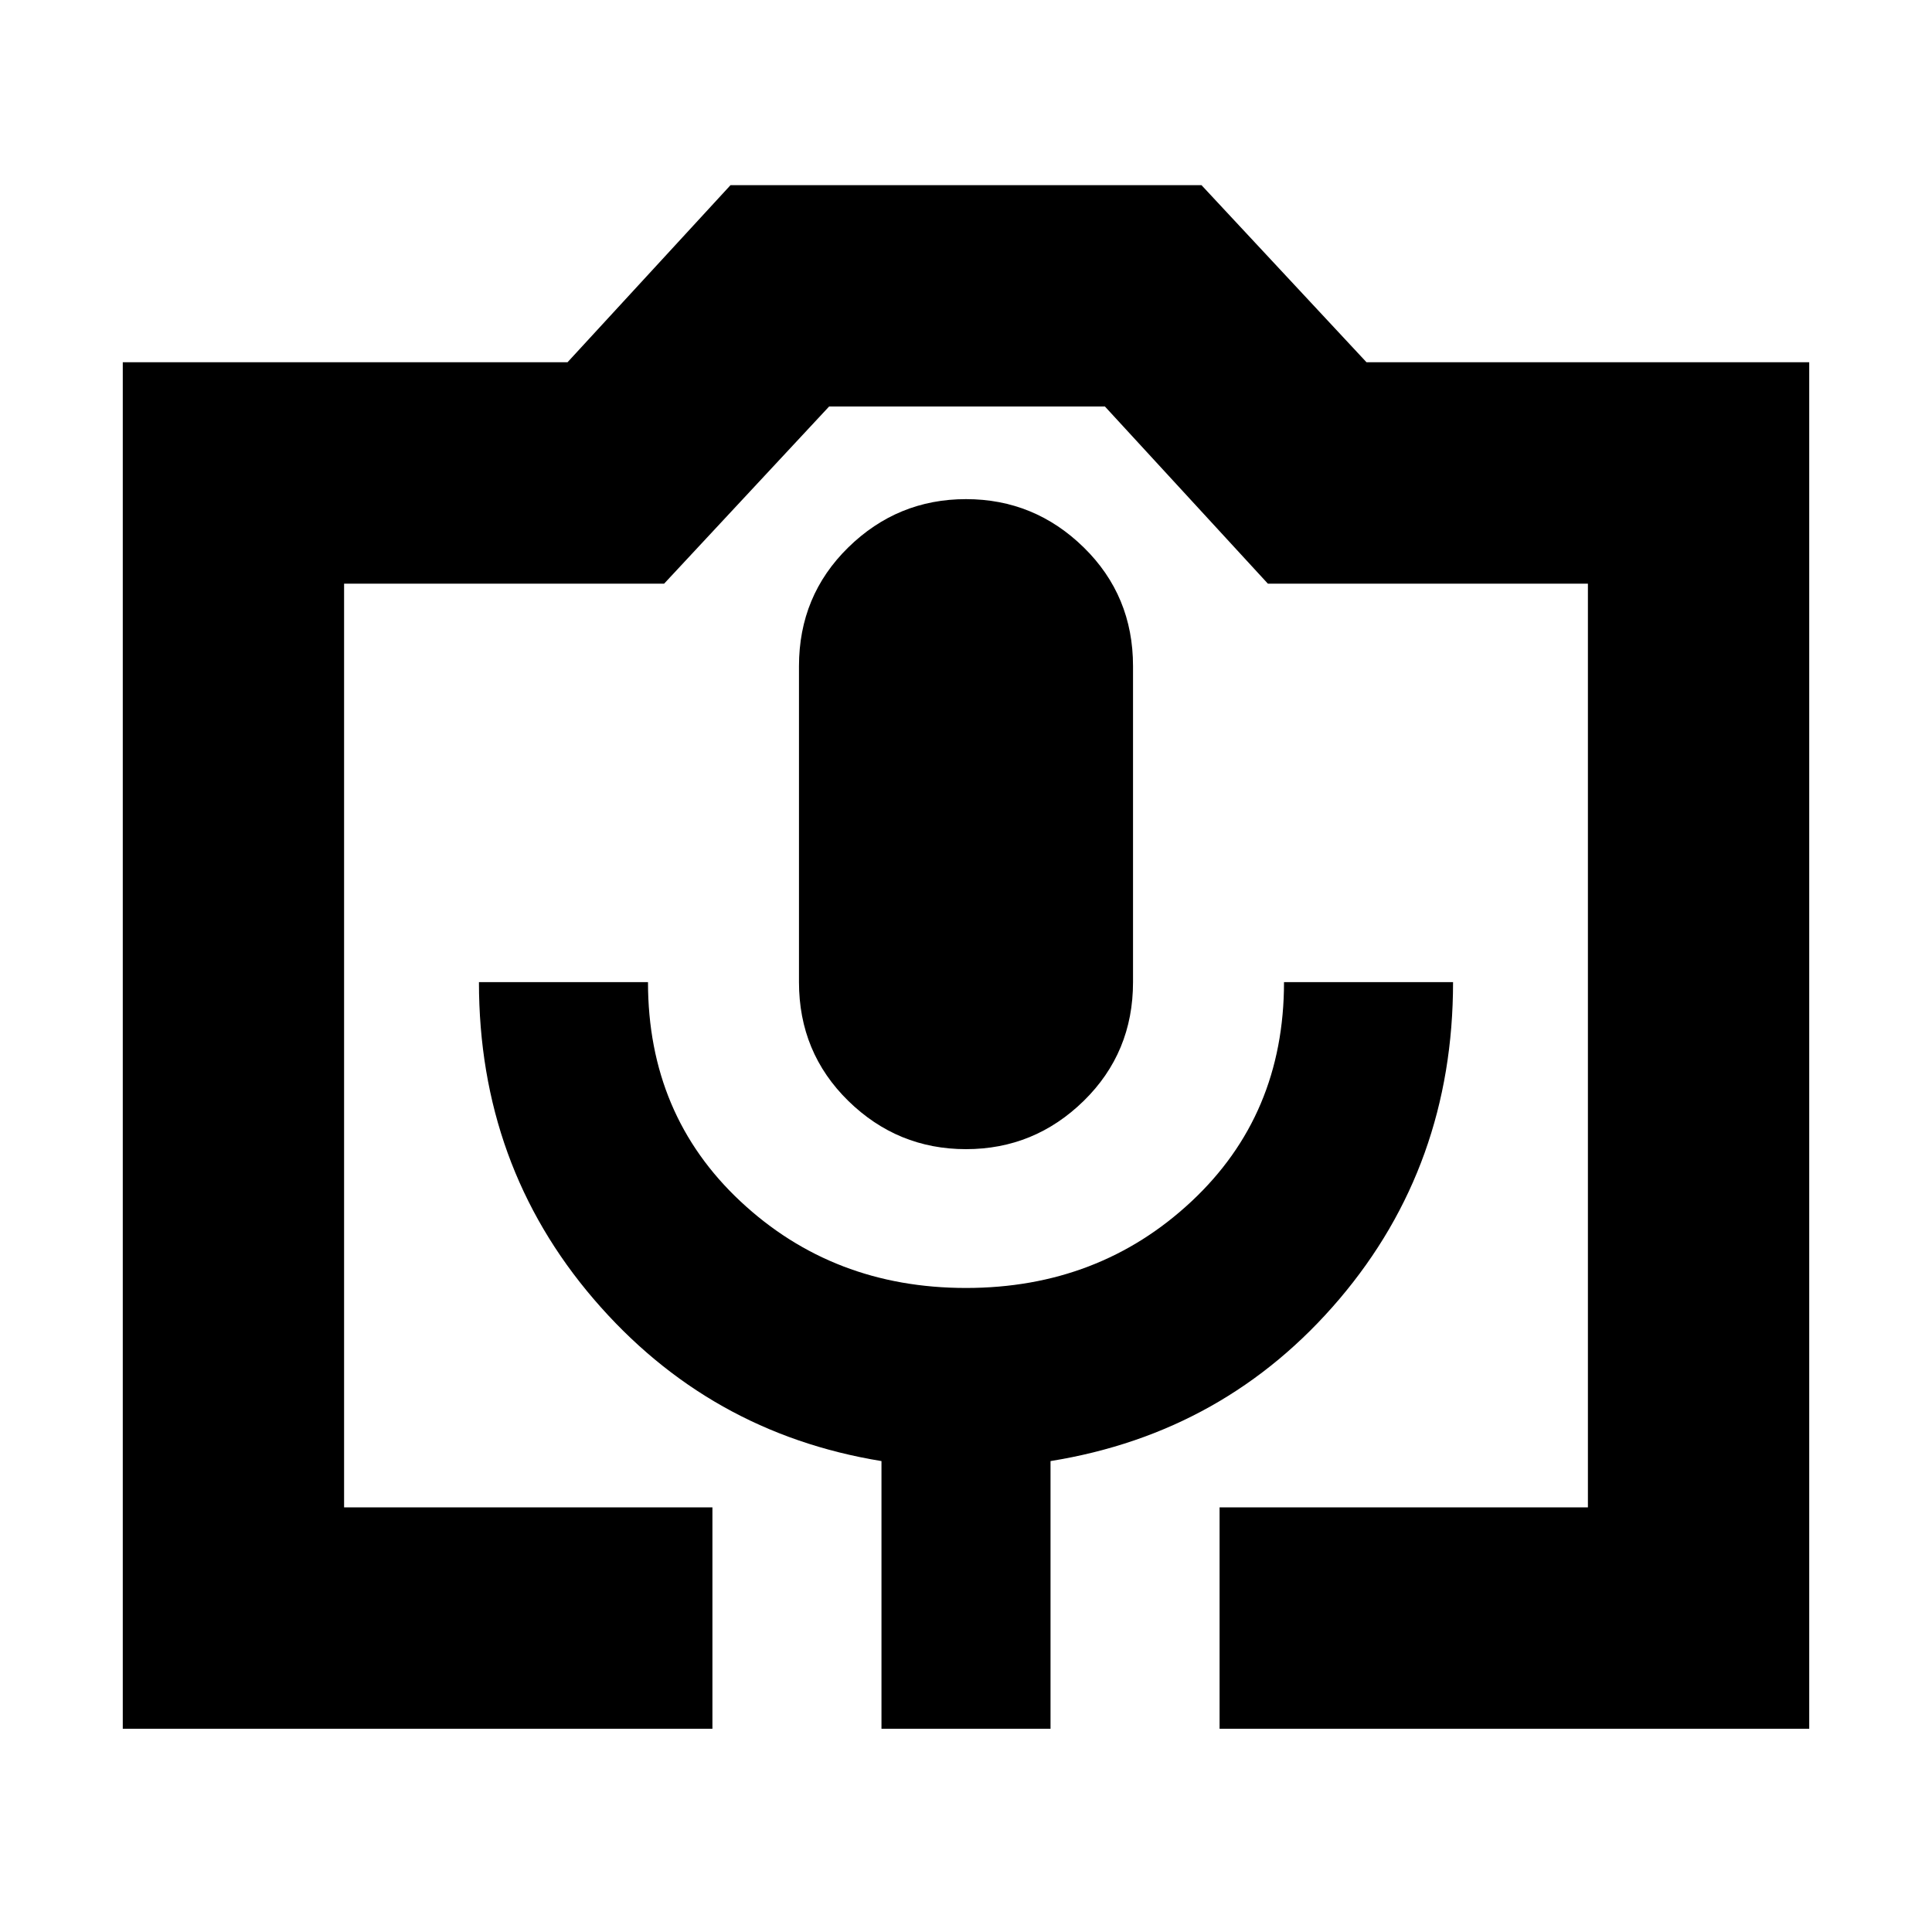 <svg xmlns="http://www.w3.org/2000/svg" height="20" width="20"><path d="M7.375 17.896H1.271V3.75H5.875L7.562 1.917H12.438L14.146 3.75H18.729V17.896H12.625V15.604H16.438V6.042H13.125L11.438 4.208H8.583L6.875 6.042H3.562V15.604H7.375ZM9.125 17.896H10.875V15.125Q12.688 14.833 13.865 13.448Q15.042 12.062 15.042 10.167H13.292Q13.292 11.542 12.333 12.438Q11.375 13.333 10 13.333Q8.625 13.333 7.667 12.438Q6.708 11.542 6.708 10.167H4.958Q4.958 12.062 6.146 13.448Q7.333 14.833 9.125 15.125ZM10 11.896Q10.708 11.896 11.219 11.396Q11.729 10.896 11.729 10.167V6.896Q11.729 6.167 11.219 5.667Q10.708 5.167 10 5.167Q9.292 5.167 8.781 5.667Q8.271 6.167 8.271 6.896V10.167Q8.271 10.896 8.781 11.396Q9.292 11.896 10 11.896ZM3.562 15.604H6.875H8.583H11.438H13.125H16.438H12.625H7.375H3.562Z"/></svg>